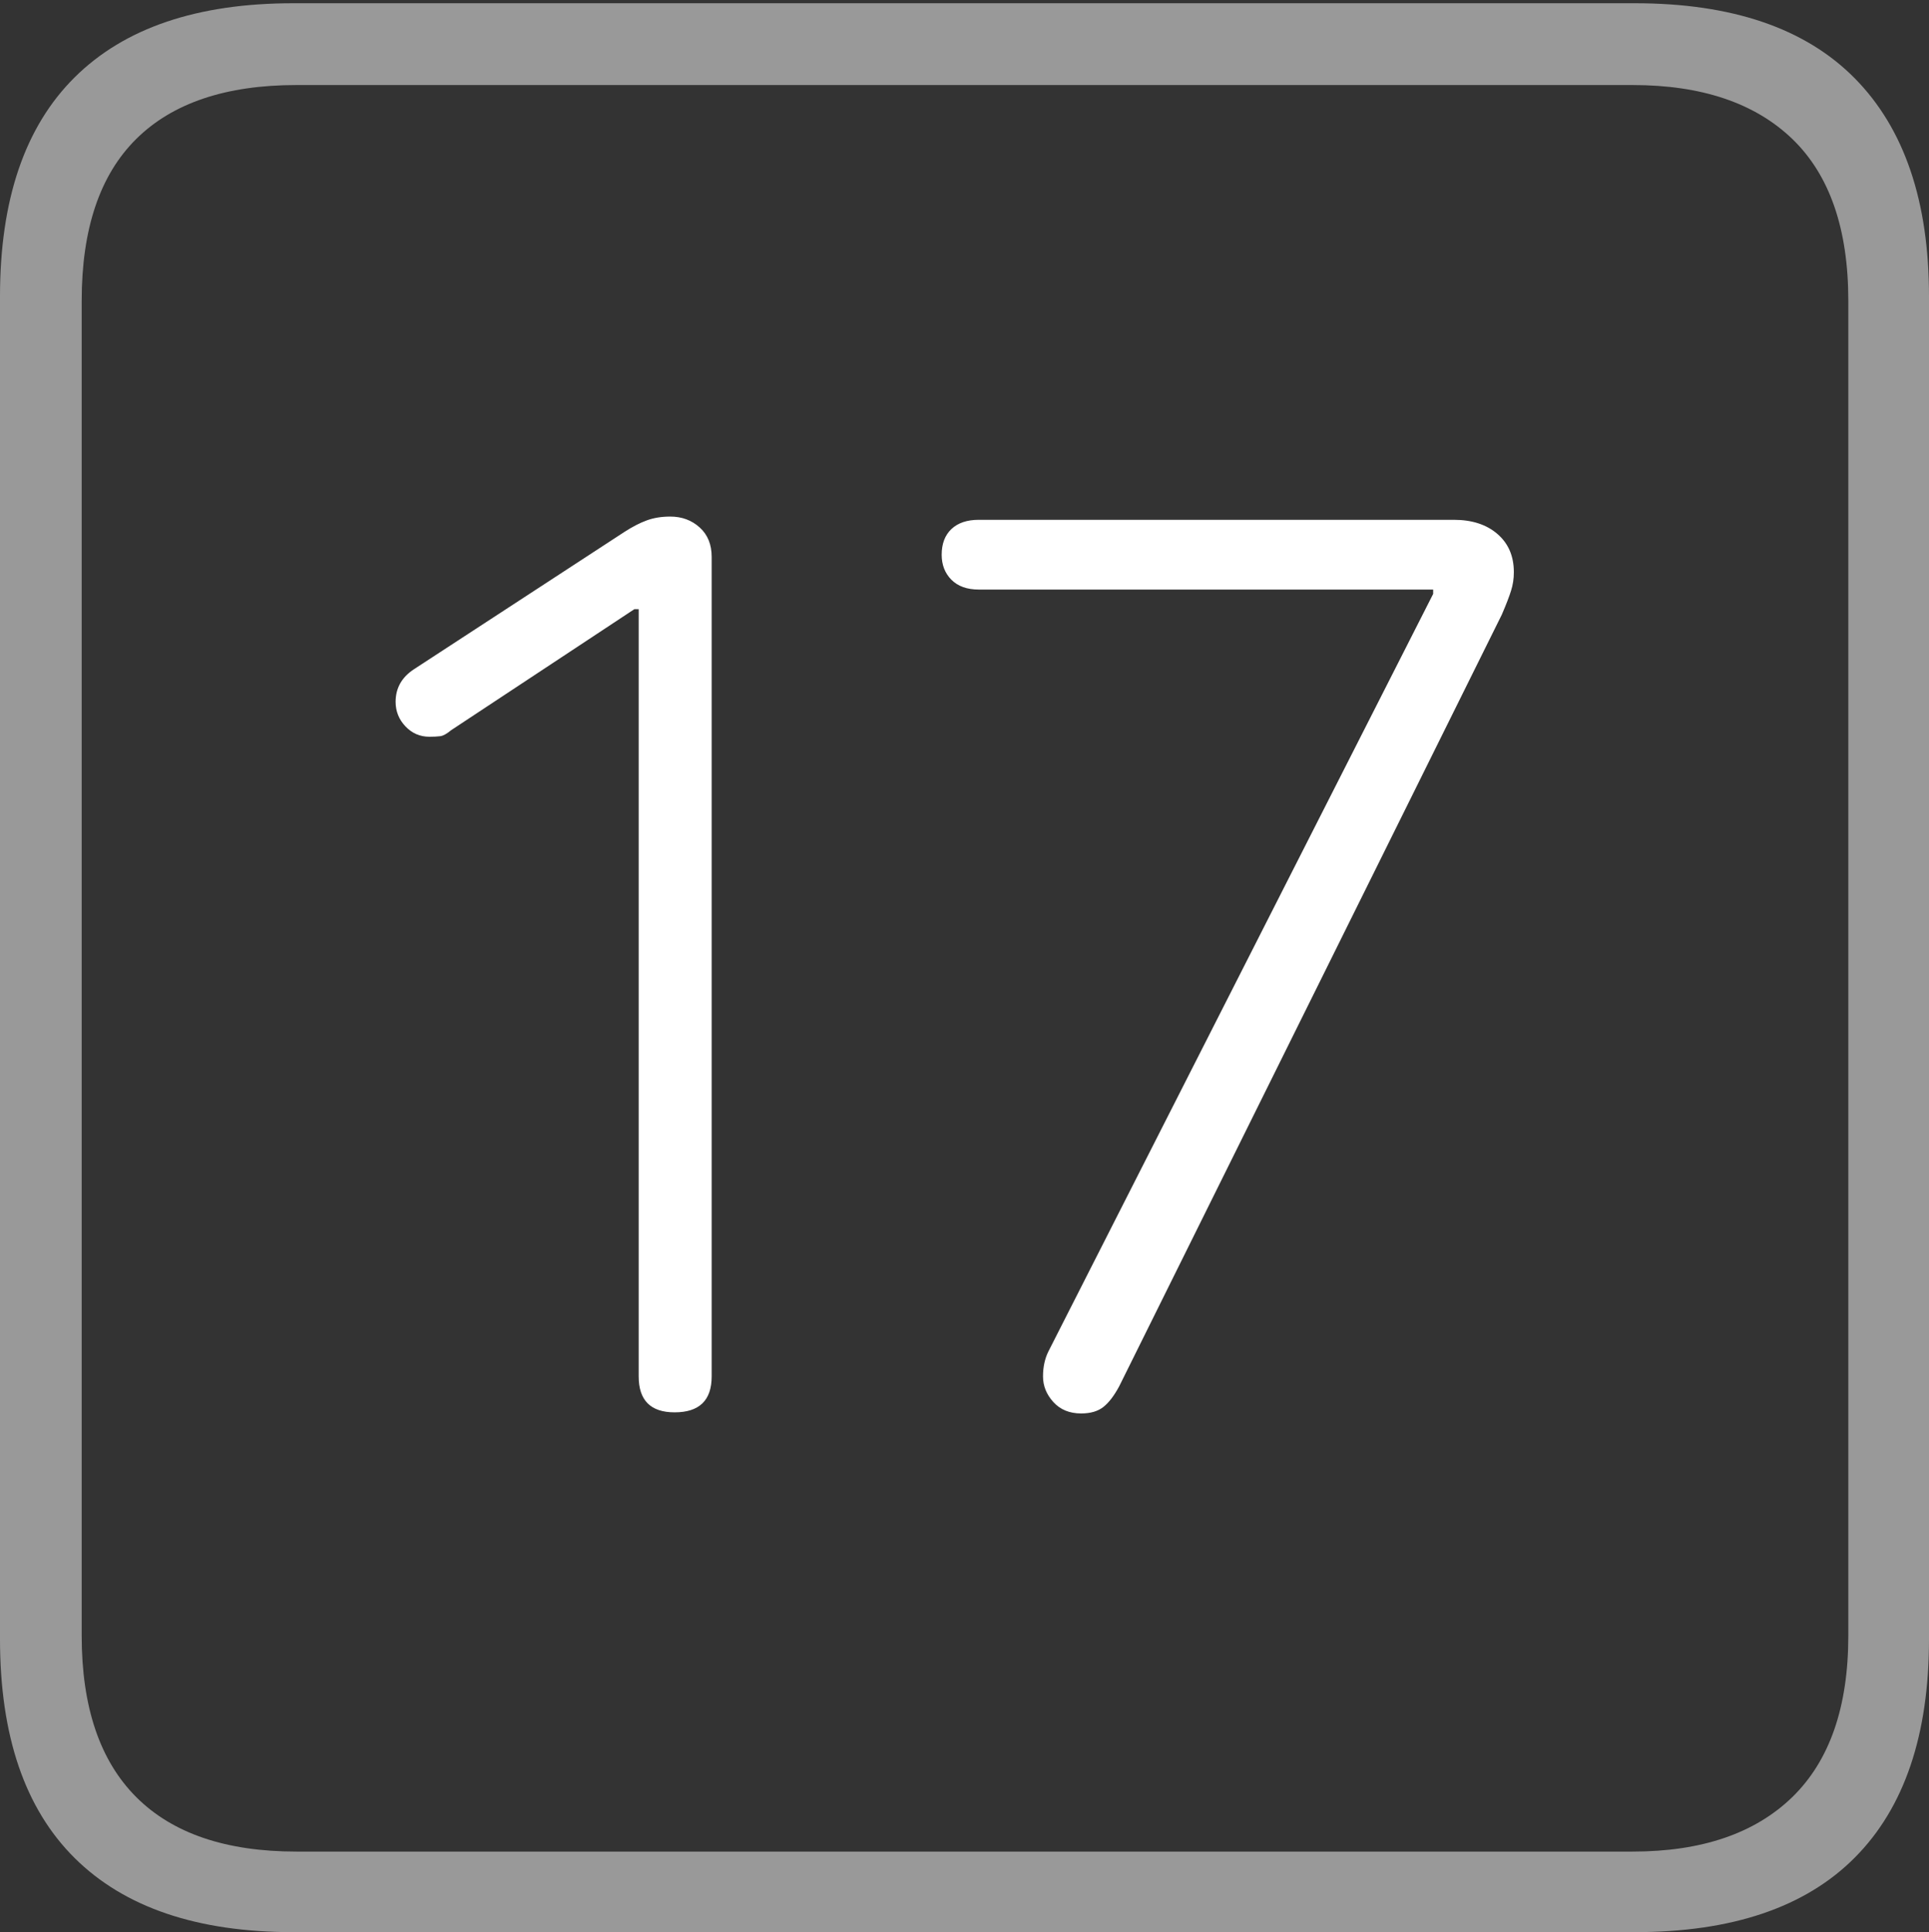 <?xml version="1.0" encoding="UTF-8"?>
<!--Generator: Apple Native CoreSVG 175-->
<!DOCTYPE svg
PUBLIC "-//W3C//DTD SVG 1.1//EN"
       "http://www.w3.org/Graphics/SVG/1.1/DTD/svg11.dtd">
<svg version="1.1" xmlns="http://www.w3.org/2000/svg" xmlns:xlink="http://www.w3.org/1999/xlink" width="17.285" height="17.314">
 <rect width="100%" height="100%" fill="#333333" stroke="none"/>
 <g>
  <rect height="17.314" opacity="0" width="17.285" x="0" y="0"/>
  <path d="M2.627 17.314L14.648 17.314Q15.957 17.314 16.621 16.645Q17.285 15.977 17.285 14.688L17.285 2.656Q17.285 1.377 16.621 0.703Q15.957 0.029 14.648 0.029L2.627 0.029Q1.338 0.029 0.669 0.693Q0 1.357 0 2.656L0 14.688Q0 15.986 0.669 16.65Q1.338 17.314 2.627 17.314ZM2.656 16.592Q1.709 16.592 1.221 16.104Q0.732 15.615 0.732 14.658L0.732 2.695Q0.732 1.729 1.221 1.245Q1.709 0.762 2.656 0.762L14.629 0.762Q15.557 0.762 16.06 1.245Q16.562 1.729 16.562 2.695L16.562 14.658Q16.562 15.615 16.06 16.104Q15.557 16.592 14.629 16.592Z" fill="rgba(255,255,255,0.5)"/>
  <path d="M6.045 12.656Q6.377 12.656 6.377 12.334L6.377 4.99Q6.377 4.824 6.27 4.727Q6.162 4.629 6.006 4.629Q5.889 4.629 5.796 4.663Q5.703 4.697 5.596 4.766L3.711 5.996Q3.545 6.104 3.545 6.289Q3.545 6.416 3.633 6.509Q3.721 6.602 3.848 6.602Q3.906 6.602 3.945 6.597Q3.984 6.592 4.043 6.543L5.684 5.459L5.723 5.459L5.723 12.334Q5.723 12.656 6.045 12.656ZM9.688 12.666Q9.814 12.666 9.888 12.607Q9.961 12.549 10.029 12.422L13.457 5.508Q13.516 5.371 13.54 5.293Q13.565 5.215 13.565 5.127Q13.565 4.912 13.418 4.785Q13.271 4.658 13.027 4.658L8.77 4.658Q8.613 4.658 8.525 4.741Q8.438 4.824 8.438 4.971Q8.438 5.107 8.525 5.195Q8.613 5.283 8.77 5.283L12.842 5.283L12.842 5.322L9.395 12.109Q9.346 12.207 9.346 12.334Q9.346 12.461 9.438 12.563Q9.531 12.666 9.688 12.666Z" fill="#ffffff"/>
 </g>
</svg>
